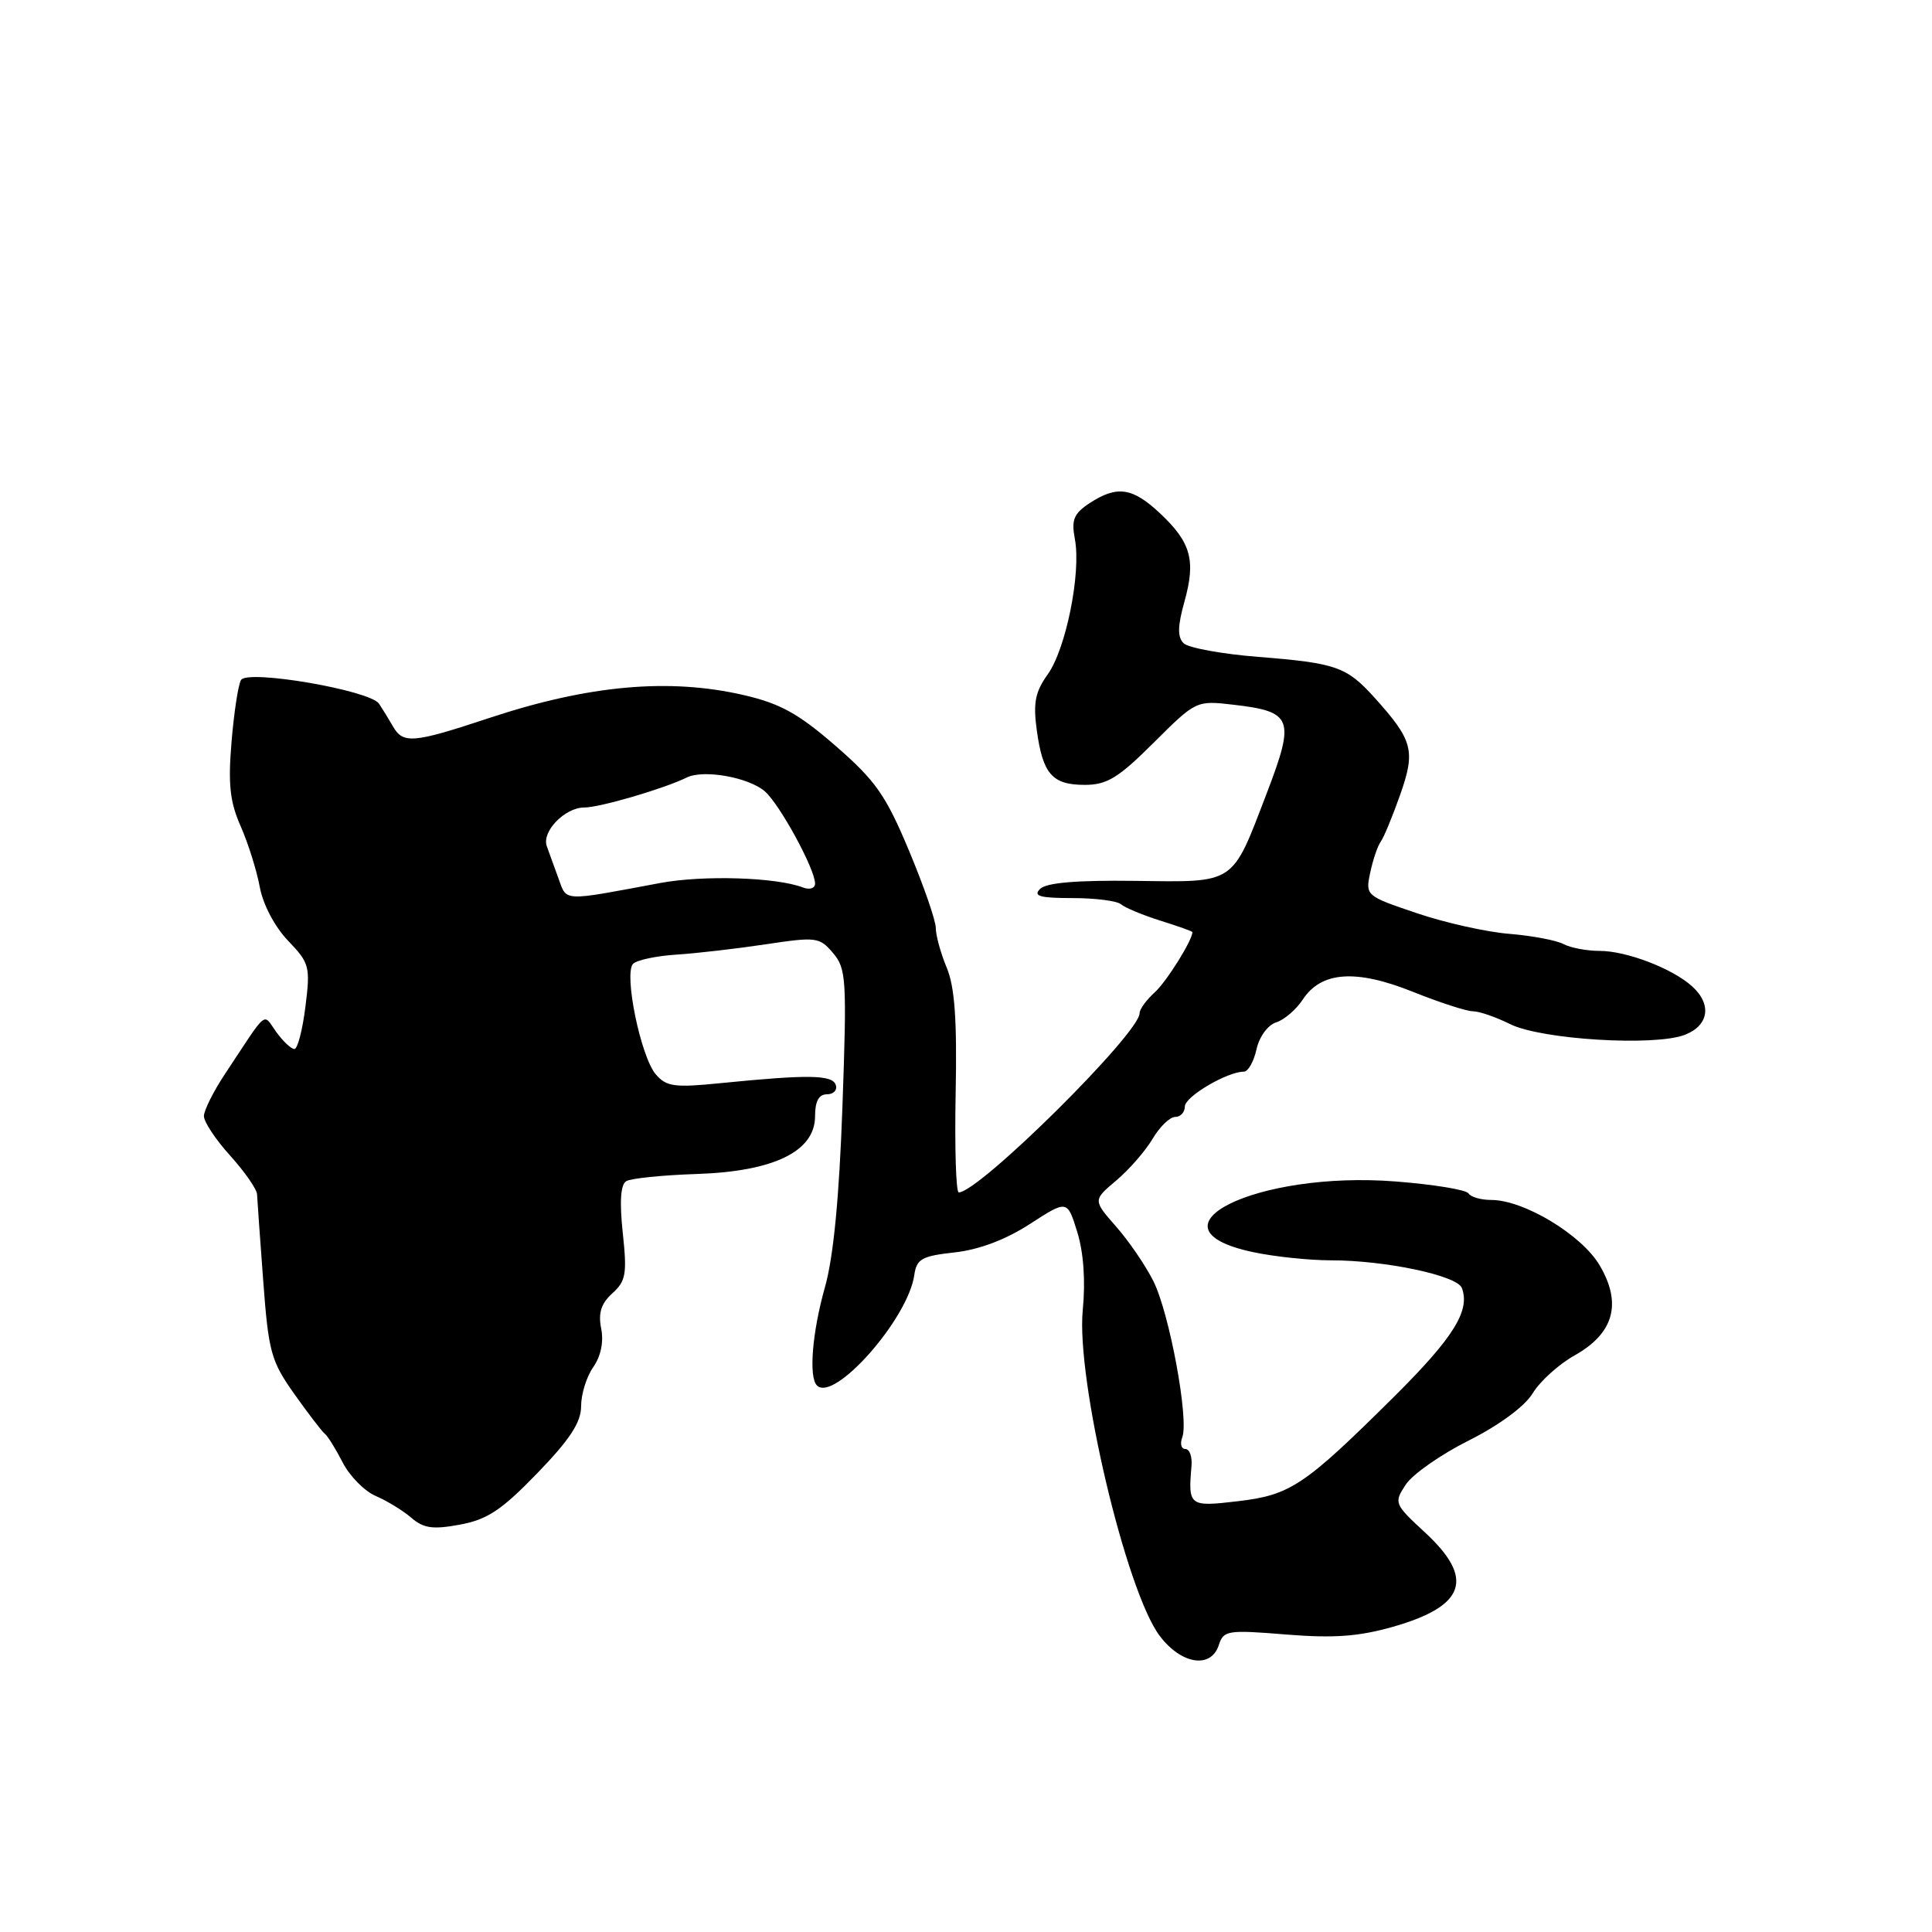 <?xml version="1.0" encoding="UTF-8" standalone="no"?>
<!DOCTYPE svg PUBLIC "-//W3C//DTD SVG 1.1//EN" "http://www.w3.org/Graphics/SVG/1.1/DTD/svg11.dtd" >
<svg xmlns="http://www.w3.org/2000/svg" xmlns:xlink="http://www.w3.org/1999/xlink" version="1.1" viewBox="0 0 256 256">
 <g >
 <path fill="currentColor"
d=" M 161.51 217.95 C 162.12 216.04 162.68 215.95 170.40 216.58 C 176.73 217.09 180.02 216.85 184.57 215.56 C 194.20 212.81 195.44 209.17 188.82 203.06 C 184.74 199.29 184.68 199.14 186.26 196.73 C 187.15 195.36 190.91 192.73 194.61 190.88 C 198.66 188.84 202.03 186.36 203.09 184.62 C 204.05 183.03 206.55 180.77 208.64 179.60 C 213.85 176.68 214.95 172.72 211.96 167.66 C 209.57 163.61 201.92 159.00 197.59 159.00 C 196.23 159.00 194.88 158.61 194.58 158.13 C 194.29 157.65 189.94 156.94 184.92 156.55 C 166.53 155.11 151.13 162.72 165.98 165.90 C 168.80 166.51 173.48 167.00 176.38 167.00 C 183.55 167.00 193.07 169.01 193.70 170.66 C 194.84 173.64 192.61 177.23 184.75 185.04 C 172.83 196.87 171.00 198.10 164.02 198.92 C 157.57 199.68 157.42 199.57 157.88 194.25 C 157.99 193.01 157.62 192.00 157.07 192.00 C 156.52 192.00 156.33 191.30 156.66 190.44 C 157.56 188.09 154.96 174.02 152.84 169.78 C 151.82 167.73 149.60 164.47 147.90 162.54 C 144.82 159.03 144.82 159.03 147.90 156.43 C 149.60 155.00 151.76 152.52 152.71 150.92 C 153.66 149.31 155.01 148.00 155.72 148.00 C 156.42 148.00 157.00 147.38 157.00 146.61 C 157.00 145.31 162.61 142.00 164.82 142.00 C 165.38 142.00 166.13 140.67 166.49 139.05 C 166.86 137.37 167.99 135.82 169.10 135.47 C 170.17 135.13 171.76 133.77 172.62 132.45 C 175.07 128.72 179.65 128.39 187.19 131.41 C 190.75 132.84 194.34 134.00 195.17 134.00 C 196.01 134.00 198.22 134.77 200.10 135.70 C 204.20 137.75 219.24 138.67 223.25 137.12 C 226.44 135.88 226.86 133.08 224.21 130.69 C 221.60 128.33 215.52 126.00 211.97 126.00 C 210.26 126.00 208.11 125.59 207.18 125.10 C 206.26 124.60 203.03 123.99 200.00 123.74 C 196.97 123.50 191.44 122.26 187.70 120.99 C 180.96 118.71 180.91 118.67 181.57 115.59 C 181.93 113.89 182.56 112.05 182.97 111.50 C 183.37 110.95 184.53 108.15 185.54 105.28 C 187.59 99.46 187.22 98.08 182.11 92.42 C 178.43 88.34 177.04 87.86 166.72 87.04 C 161.90 86.66 157.44 85.84 156.83 85.23 C 156.00 84.40 156.04 82.94 156.96 79.66 C 158.47 74.23 157.81 71.86 153.68 67.99 C 150.05 64.59 148.00 64.30 144.38 66.67 C 142.28 68.05 141.94 68.87 142.43 71.45 C 143.27 75.93 141.24 86.01 138.82 89.37 C 137.17 91.68 136.88 93.13 137.38 96.77 C 138.18 102.58 139.43 104.00 143.75 104.00 C 146.68 104.00 148.20 103.07 152.88 98.40 C 158.48 92.82 158.52 92.81 163.44 93.38 C 171.28 94.29 171.63 95.23 167.86 105.08 C 163.17 117.33 163.83 116.89 150.42 116.72 C 142.65 116.62 138.64 116.96 137.81 117.79 C 136.86 118.74 137.79 119.00 142.10 119.00 C 145.13 119.00 148.03 119.37 148.55 119.83 C 149.07 120.28 151.41 121.25 153.75 121.99 C 156.09 122.72 158.00 123.40 158.00 123.51 C 158.00 124.59 154.57 130.08 153.01 131.49 C 151.90 132.49 151.00 133.74 151.00 134.26 C 151.00 136.92 129.72 158.00 127.04 158.00 C 126.67 158.00 126.49 152.07 126.63 144.83 C 126.82 135.13 126.51 130.75 125.44 128.21 C 124.65 126.31 124.00 123.96 124.00 122.98 C 124.00 122.00 122.40 117.37 120.44 112.70 C 117.38 105.38 116.03 103.45 110.74 98.85 C 105.81 94.56 103.39 93.22 98.54 92.10 C 88.65 89.82 78.01 90.77 64.85 95.13 C 54.75 98.48 53.41 98.60 52.07 96.25 C 51.52 95.29 50.68 93.93 50.22 93.24 C 49.02 91.47 32.81 88.68 31.94 90.10 C 31.57 90.69 31.01 94.37 30.68 98.29 C 30.21 103.92 30.46 106.25 31.89 109.48 C 32.88 111.73 34.02 115.35 34.42 117.53 C 34.85 119.85 36.40 122.80 38.16 124.64 C 41.01 127.61 41.14 128.07 40.47 133.39 C 40.09 136.47 39.43 139.00 39.01 139.00 C 38.59 139.00 37.51 137.99 36.61 136.75 C 34.78 134.22 35.62 133.53 29.77 142.37 C 28.27 144.64 27.03 147.12 27.02 147.88 C 27.01 148.64 28.57 151.00 30.50 153.13 C 32.42 155.26 34.03 157.57 34.06 158.25 C 34.09 158.94 34.46 164.11 34.88 169.74 C 35.58 179.16 35.91 180.36 39.02 184.74 C 40.88 187.36 42.69 189.72 43.06 190.00 C 43.42 190.28 44.48 191.98 45.41 193.79 C 46.34 195.60 48.31 197.60 49.80 198.23 C 51.28 198.87 53.40 200.16 54.50 201.11 C 56.12 202.51 57.35 202.69 60.95 202.02 C 64.58 201.35 66.48 200.08 71.20 195.20 C 75.53 190.72 77.00 188.47 77.00 186.32 C 77.00 184.74 77.72 182.41 78.61 181.15 C 79.62 179.70 80.01 177.80 79.66 176.04 C 79.25 173.98 79.65 172.72 81.14 171.37 C 82.94 169.75 83.10 168.79 82.52 163.36 C 82.08 159.25 82.23 156.97 82.98 156.51 C 83.59 156.14 87.78 155.71 92.30 155.56 C 102.53 155.23 108.00 152.57 108.00 147.90 C 108.00 145.92 108.50 145.00 109.58 145.00 C 110.45 145.00 110.98 144.44 110.74 143.75 C 110.28 142.41 107.10 142.36 95.50 143.52 C 89.38 144.14 88.30 143.99 86.90 142.36 C 84.90 140.05 82.63 128.97 83.89 127.71 C 84.39 127.21 86.98 126.66 89.65 126.49 C 92.32 126.32 97.65 125.70 101.50 125.12 C 108.16 124.12 108.59 124.17 110.38 126.28 C 112.14 128.34 112.22 129.79 111.63 146.56 C 111.20 158.70 110.44 166.56 109.31 170.56 C 107.62 176.54 107.14 182.47 108.25 183.58 C 110.53 185.86 120.34 174.74 121.15 168.94 C 121.46 166.81 122.14 166.43 126.50 165.95 C 129.73 165.59 133.25 164.27 136.46 162.19 C 141.42 158.98 141.42 158.98 142.74 163.24 C 143.58 165.95 143.85 169.72 143.47 173.60 C 142.58 182.76 149.20 210.83 153.66 216.75 C 156.52 220.56 160.49 221.17 161.51 217.95 Z  M 73.99 116.36 C 73.41 114.79 72.72 112.87 72.45 112.11 C 71.76 110.18 74.86 107.00 77.40 107.00 C 79.44 107.01 87.95 104.52 91.01 103.02 C 93.24 101.93 99.22 103.00 101.36 104.87 C 103.34 106.61 108.00 115.17 108.00 117.07 C 108.00 117.71 107.29 117.94 106.38 117.59 C 102.86 116.24 93.19 115.94 87.50 117.00 C 74.32 119.46 75.14 119.50 73.99 116.36 Z "/>
</g>
</svg>
